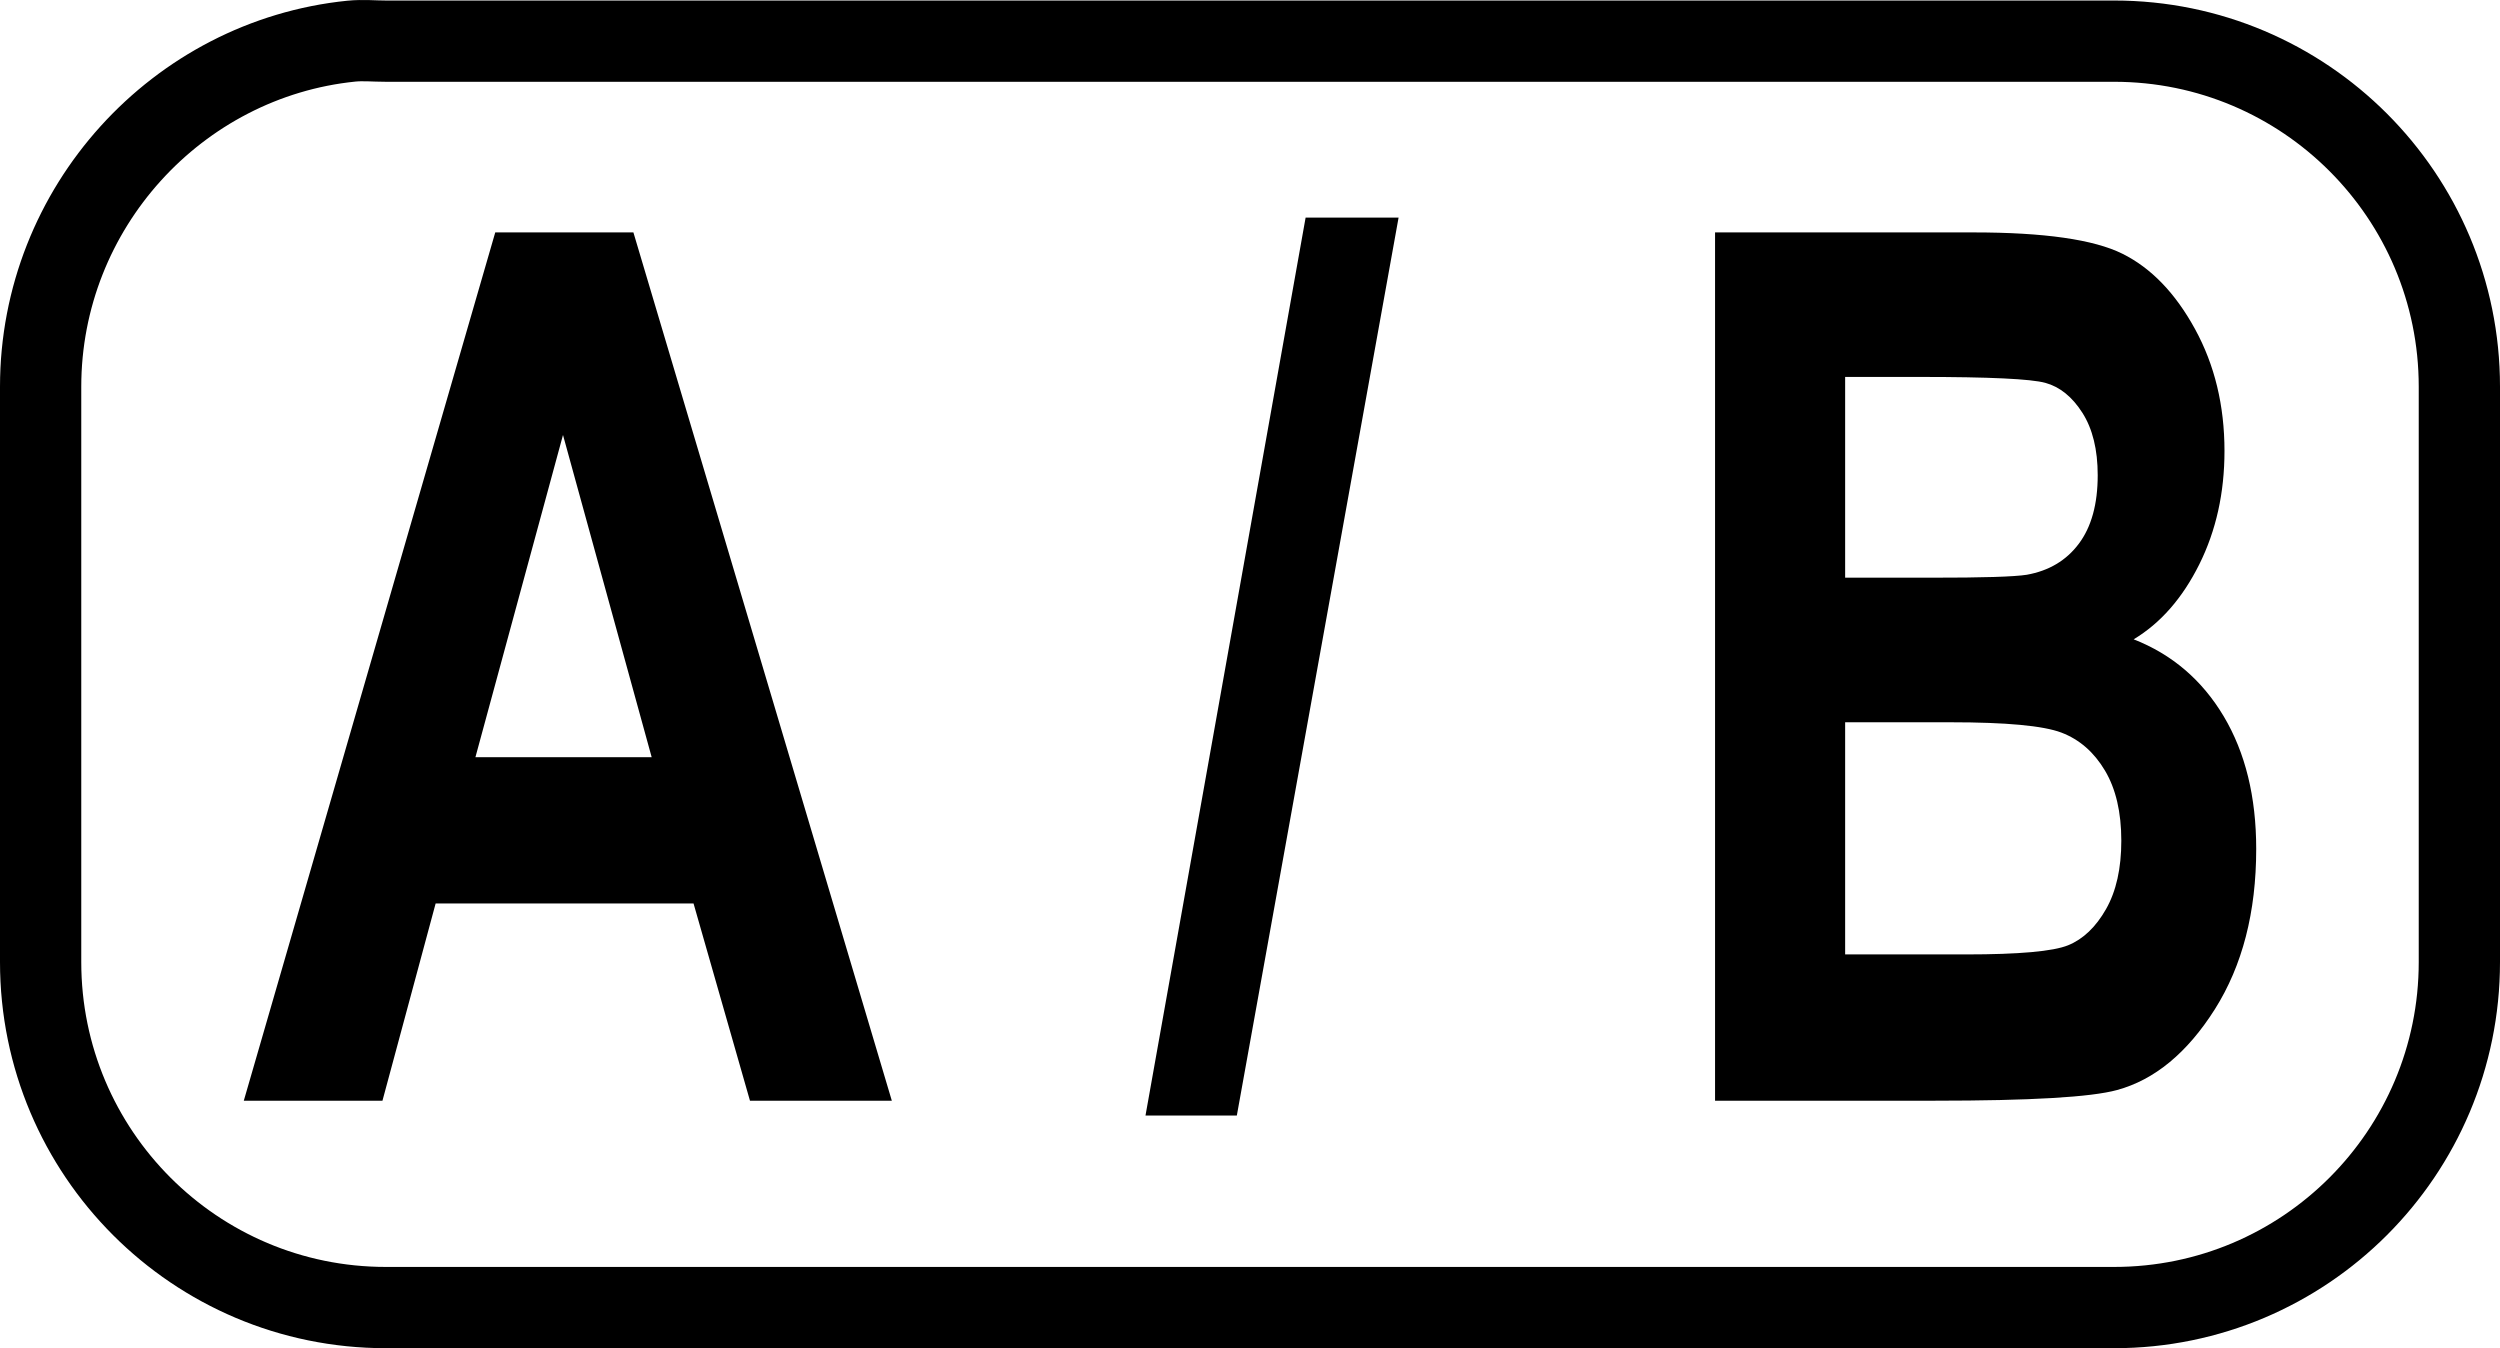 <?xml version="1.0" encoding="UTF-8" standalone="no"?>
<!-- Created with Inkscape (http://www.inkscape.org/) -->
<svg
   xmlns:dc="http://purl.org/dc/elements/1.1/"
   xmlns:cc="http://web.resource.org/cc/"
   xmlns:rdf="http://www.w3.org/1999/02/22-rdf-syntax-ns#"
   xmlns:svg="http://www.w3.org/2000/svg"
   xmlns="http://www.w3.org/2000/svg"
   xmlns:sodipodi="http://sodipodi.sourceforge.net/DTD/sodipodi-0.dtd"
   xmlns:inkscape="http://www.inkscape.org/namespaces/inkscape"
   version="1.0"
   width="38.455"
   height="20.738"
   id="svg2"
   sodipodi:version="0.32"
   inkscape:version="0.45pre1"
   sodipodi:docname="key-ab.svg"
   inkscape:output_extension="org.inkscape.output.svg.inkscape"
   sodipodi:docbase="E:\lenny\workspace\radiodoc\uv-5r\assets\images"
   sodipodi:modified="true">
  <sodipodi:namedview
     inkscape:window-height="583"
     inkscape:window-width="734"
     inkscape:pageshadow="2"
     inkscape:pageopacity="0.0"
     guidetolerance="10.0"
     gridtolerance="10.0"
     objecttolerance="10.0"
     borderopacity="1.0"
     bordercolor="#666666"
     pagecolor="#ffffff"
     id="base"
     inkscape:zoom="16.929"
     inkscape:cx="19.227362"
     inkscape:cy="10.369095"
     inkscape:window-x="288"
     inkscape:window-y="150"
     inkscape:current-layer="svg2" />
  <defs
     id="defs4" />
  <path
     d="M 5.404,0.633 C 2.726,0.906 0.625,3.197 0.625,5.949 L 0.625,14.798 C 0.625,17.733 3.003,20.113 5.935,20.113 L 32.519,20.113 C 35.452,20.113 37.83,17.733 37.83,14.798 L 37.83,5.949 C 37.83,3.013 35.452,0.633 32.519,0.633 L 5.935,0.633 C 5.752,0.633 5.583,0.615 5.404,0.633 z "
     style="fill:none;fill-opacity:1;fill-rule:nonzero;stroke:#000000;stroke-width:1.25;stroke-miterlimit:4;stroke-dasharray:none;stroke-dashoffset:0;stroke-opacity:1"
     id="path3438" />
  <path
     style="font-size:11px;font-style:normal;font-weight:bold;text-align:center;text-anchor:middle;fill:#000000;fill-opacity:1;stroke:none;stroke-width:1px;stroke-linecap:butt;stroke-linejoin:miter;stroke-opacity:1;font-family:Arial Narrow"
     d="M 13.718,16.931 L 11.536,16.931 L 10.668,13.897 L 6.701,13.897 L 5.883,16.931 L 3.75,16.931 L 7.618,3.575 L 9.743,3.575 L 13.718,16.931 z M 10.024,11.647 L 8.66,6.691 L 7.313,11.647 L 10.024,11.647 z M 17.62,17.159 L 20.083,3.347 L 21.513,3.347 L 19.025,17.159 L 17.62,17.159 z M 26.381,3.575 L 30.357,3.575 C 31.443,3.575 32.206,3.684 32.647,3.903 C 33.088,4.122 33.46,4.507 33.763,5.06 C 34.066,5.613 34.217,6.238 34.217,6.937 C 34.217,7.581 34.088,8.162 33.829,8.682 C 33.57,9.201 33.234,9.585 32.82,9.834 C 33.41,10.065 33.872,10.46 34.205,11.018 C 34.538,11.577 34.705,12.257 34.705,13.059 C 34.705,14.031 34.493,14.852 34.069,15.524 C 33.644,16.195 33.143,16.609 32.564,16.767 C 32.162,16.877 31.228,16.931 29.762,16.931 L 26.381,16.931 L 26.381,3.575 z M 28.382,5.798 L 28.382,8.886 L 29.704,8.886 C 30.498,8.887 30.988,8.871 31.176,8.841 C 31.517,8.78 31.784,8.621 31.977,8.363 C 32.17,8.105 32.267,7.754 32.267,7.31 C 32.267,6.916 32.188,6.595 32.031,6.349 C 31.874,6.103 31.684,5.95 31.461,5.889 C 31.238,5.828 30.597,5.798 29.539,5.798 L 28.382,5.798 z M 28.382,11.11 L 28.382,14.681 L 30.242,14.681 C 31.057,14.681 31.581,14.634 31.812,14.54 C 32.043,14.446 32.238,14.26 32.395,13.984 C 32.552,13.708 32.63,13.357 32.63,12.932 C 32.63,12.494 32.546,12.134 32.378,11.852 C 32.21,11.57 31.987,11.375 31.709,11.269 C 31.43,11.163 30.861,11.11 30.002,11.11 L 28.382,11.11 z "
     id="text3562" />
</svg>
